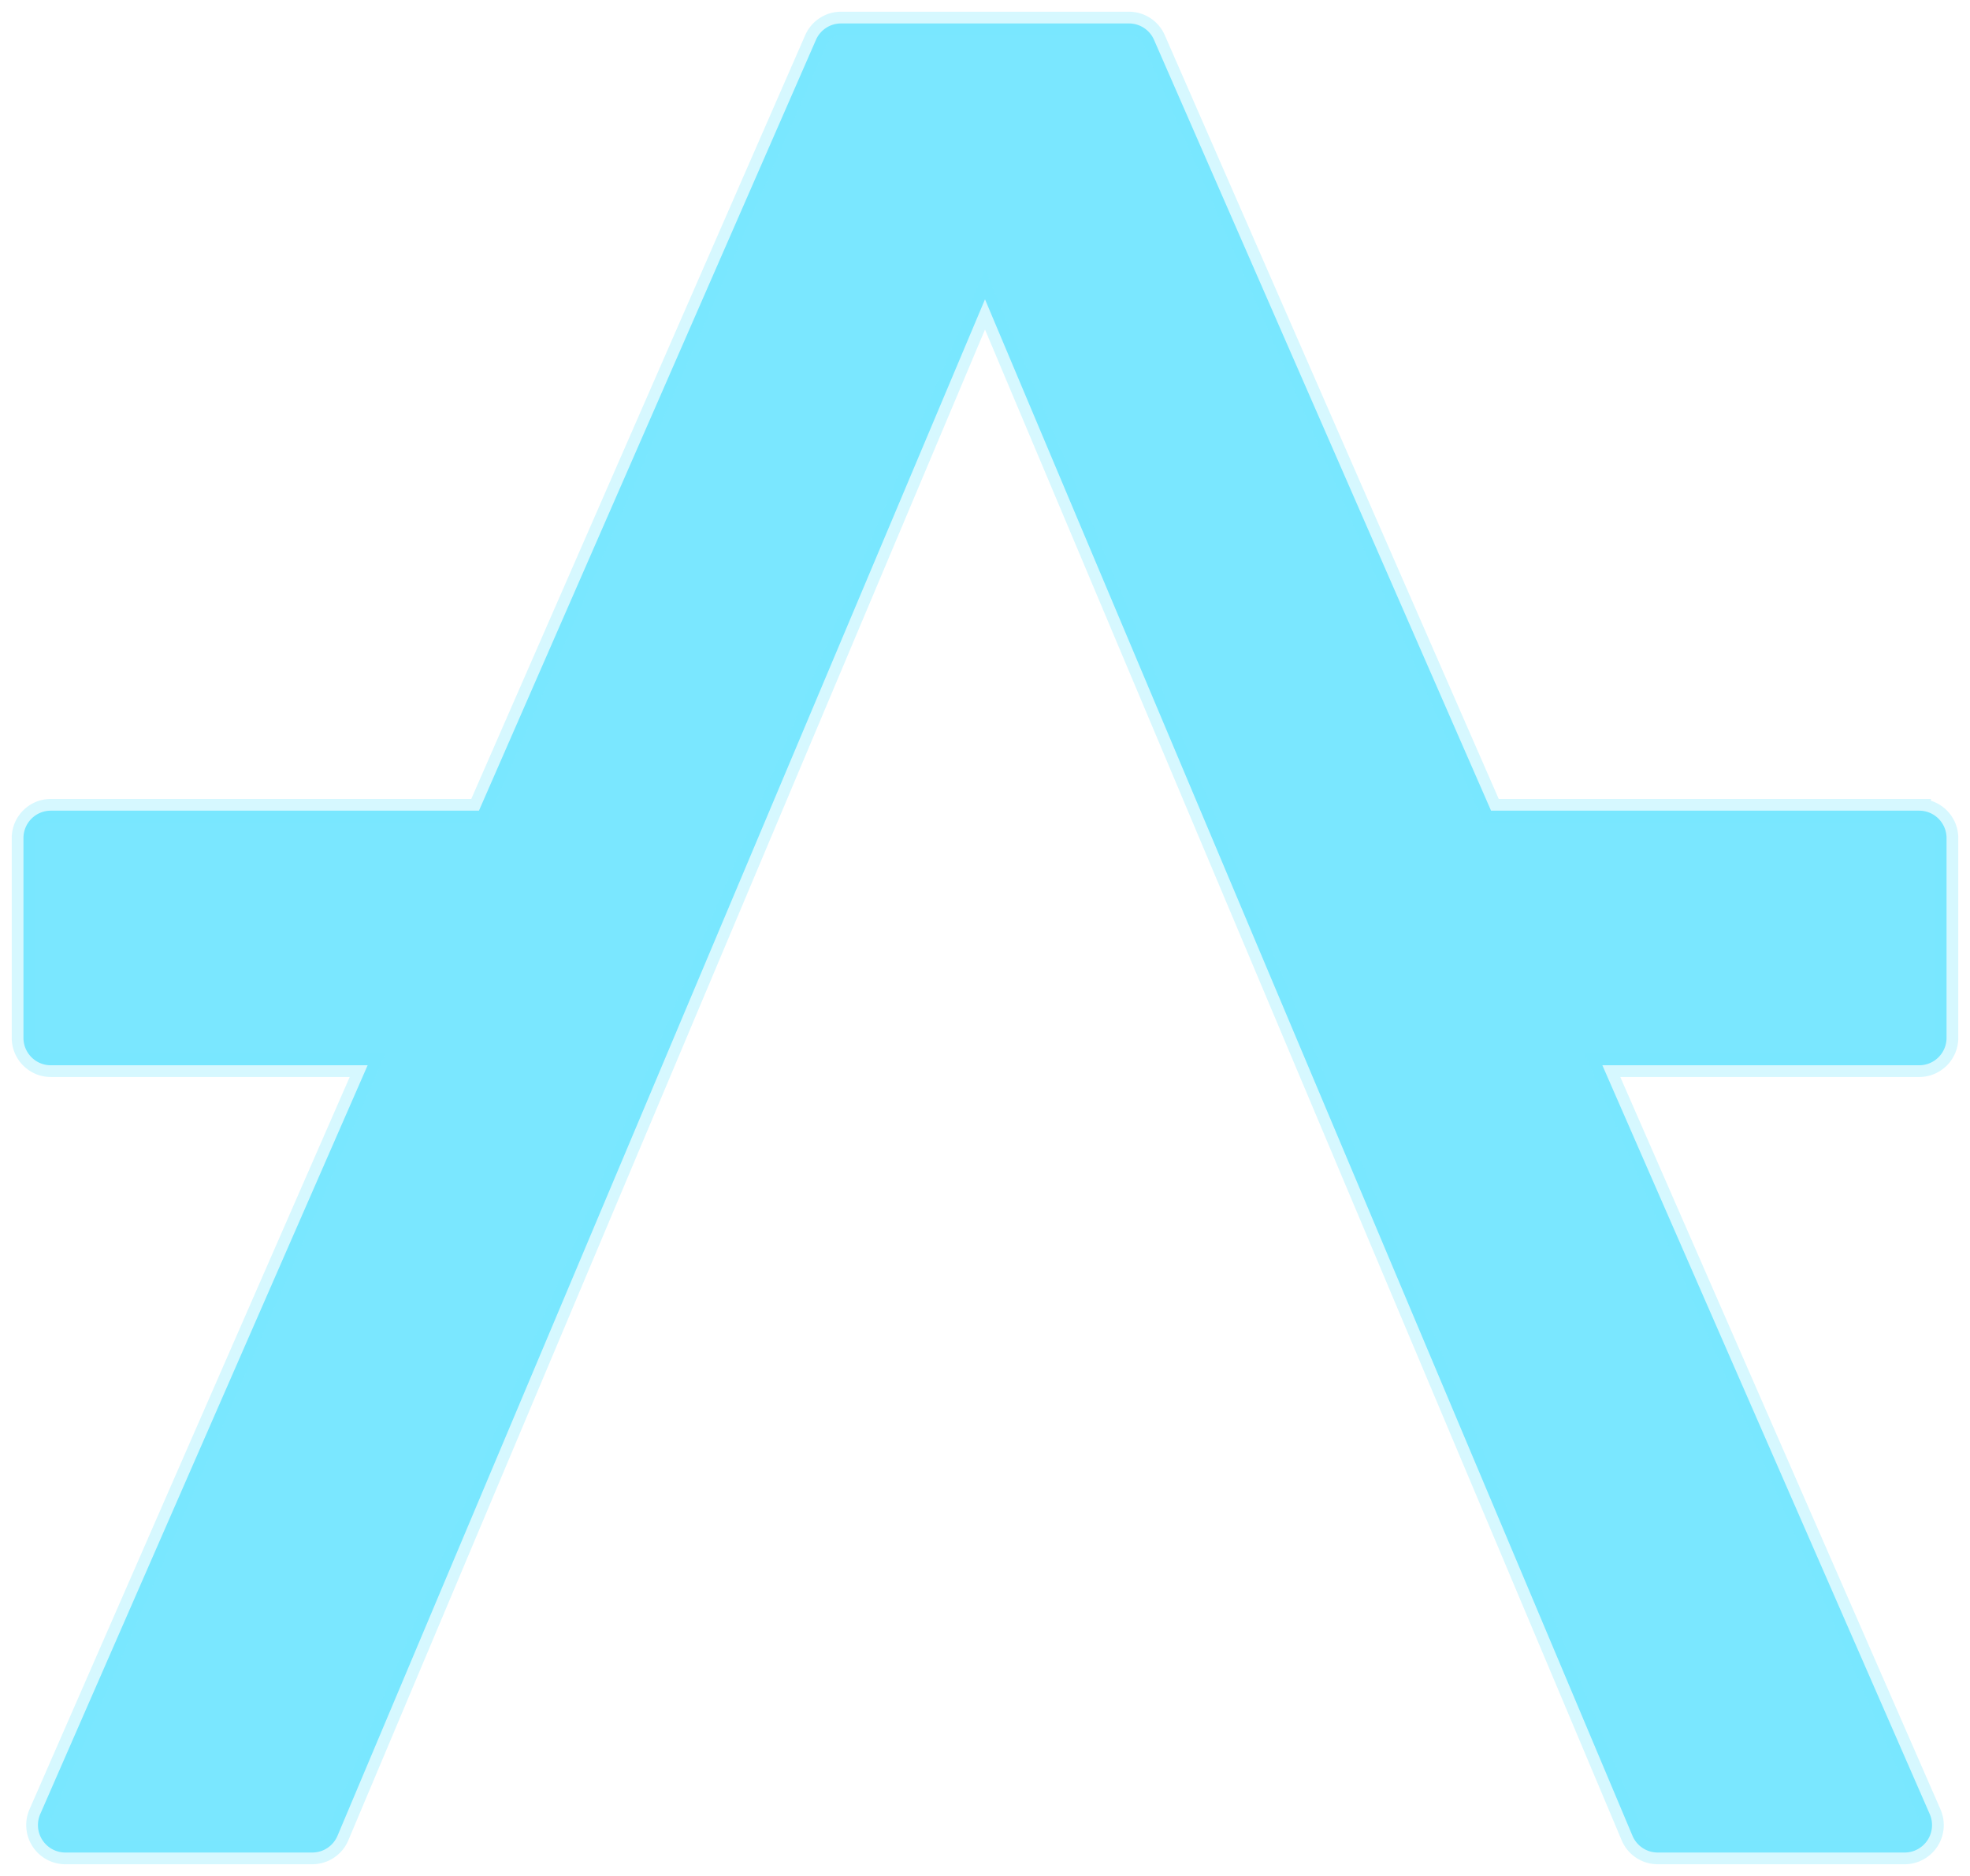 <?xml version="1.0" encoding="utf-8"?>
<svg version="1.1" xmlns="http://www.w3.org/2000/svg" xmlns:xlink="http://www.w3.org/1999/xlink" width="84" height="80" viewBox="0 0 84 80">
    <path fill="#7AE7FF" fill-rule="evenodd" stroke="#7AE7FF" stroke-opacity=".302" d="M81.834 34.571H63.578l-14.37-32.87A1.166 1.166 0 0 0 48.14 1H35.86c-.463 0-.882.275-1.068.7l-14.37 32.871H2.166c-.644 0-1.166.524-1.166 1.17v8.517c0 .647.522 1.17 1.166 1.17h13.51L1.716 77.36c-.157.362-.123.78.093 1.11.215.33.582.53.976.53h10.533c.47 0 .893-.283 1.075-.717L42 12.765l27.607 65.518c.182.434.605.717 1.075.717h10.533c.394 0 .76-.2.976-.53.216-.33.25-.748.092-1.11L68.324 45.428h13.51c.644 0 1.166-.523 1.166-1.17v-8.517c0-.646-.522-1.17-1.166-1.17z"/>
</svg>
